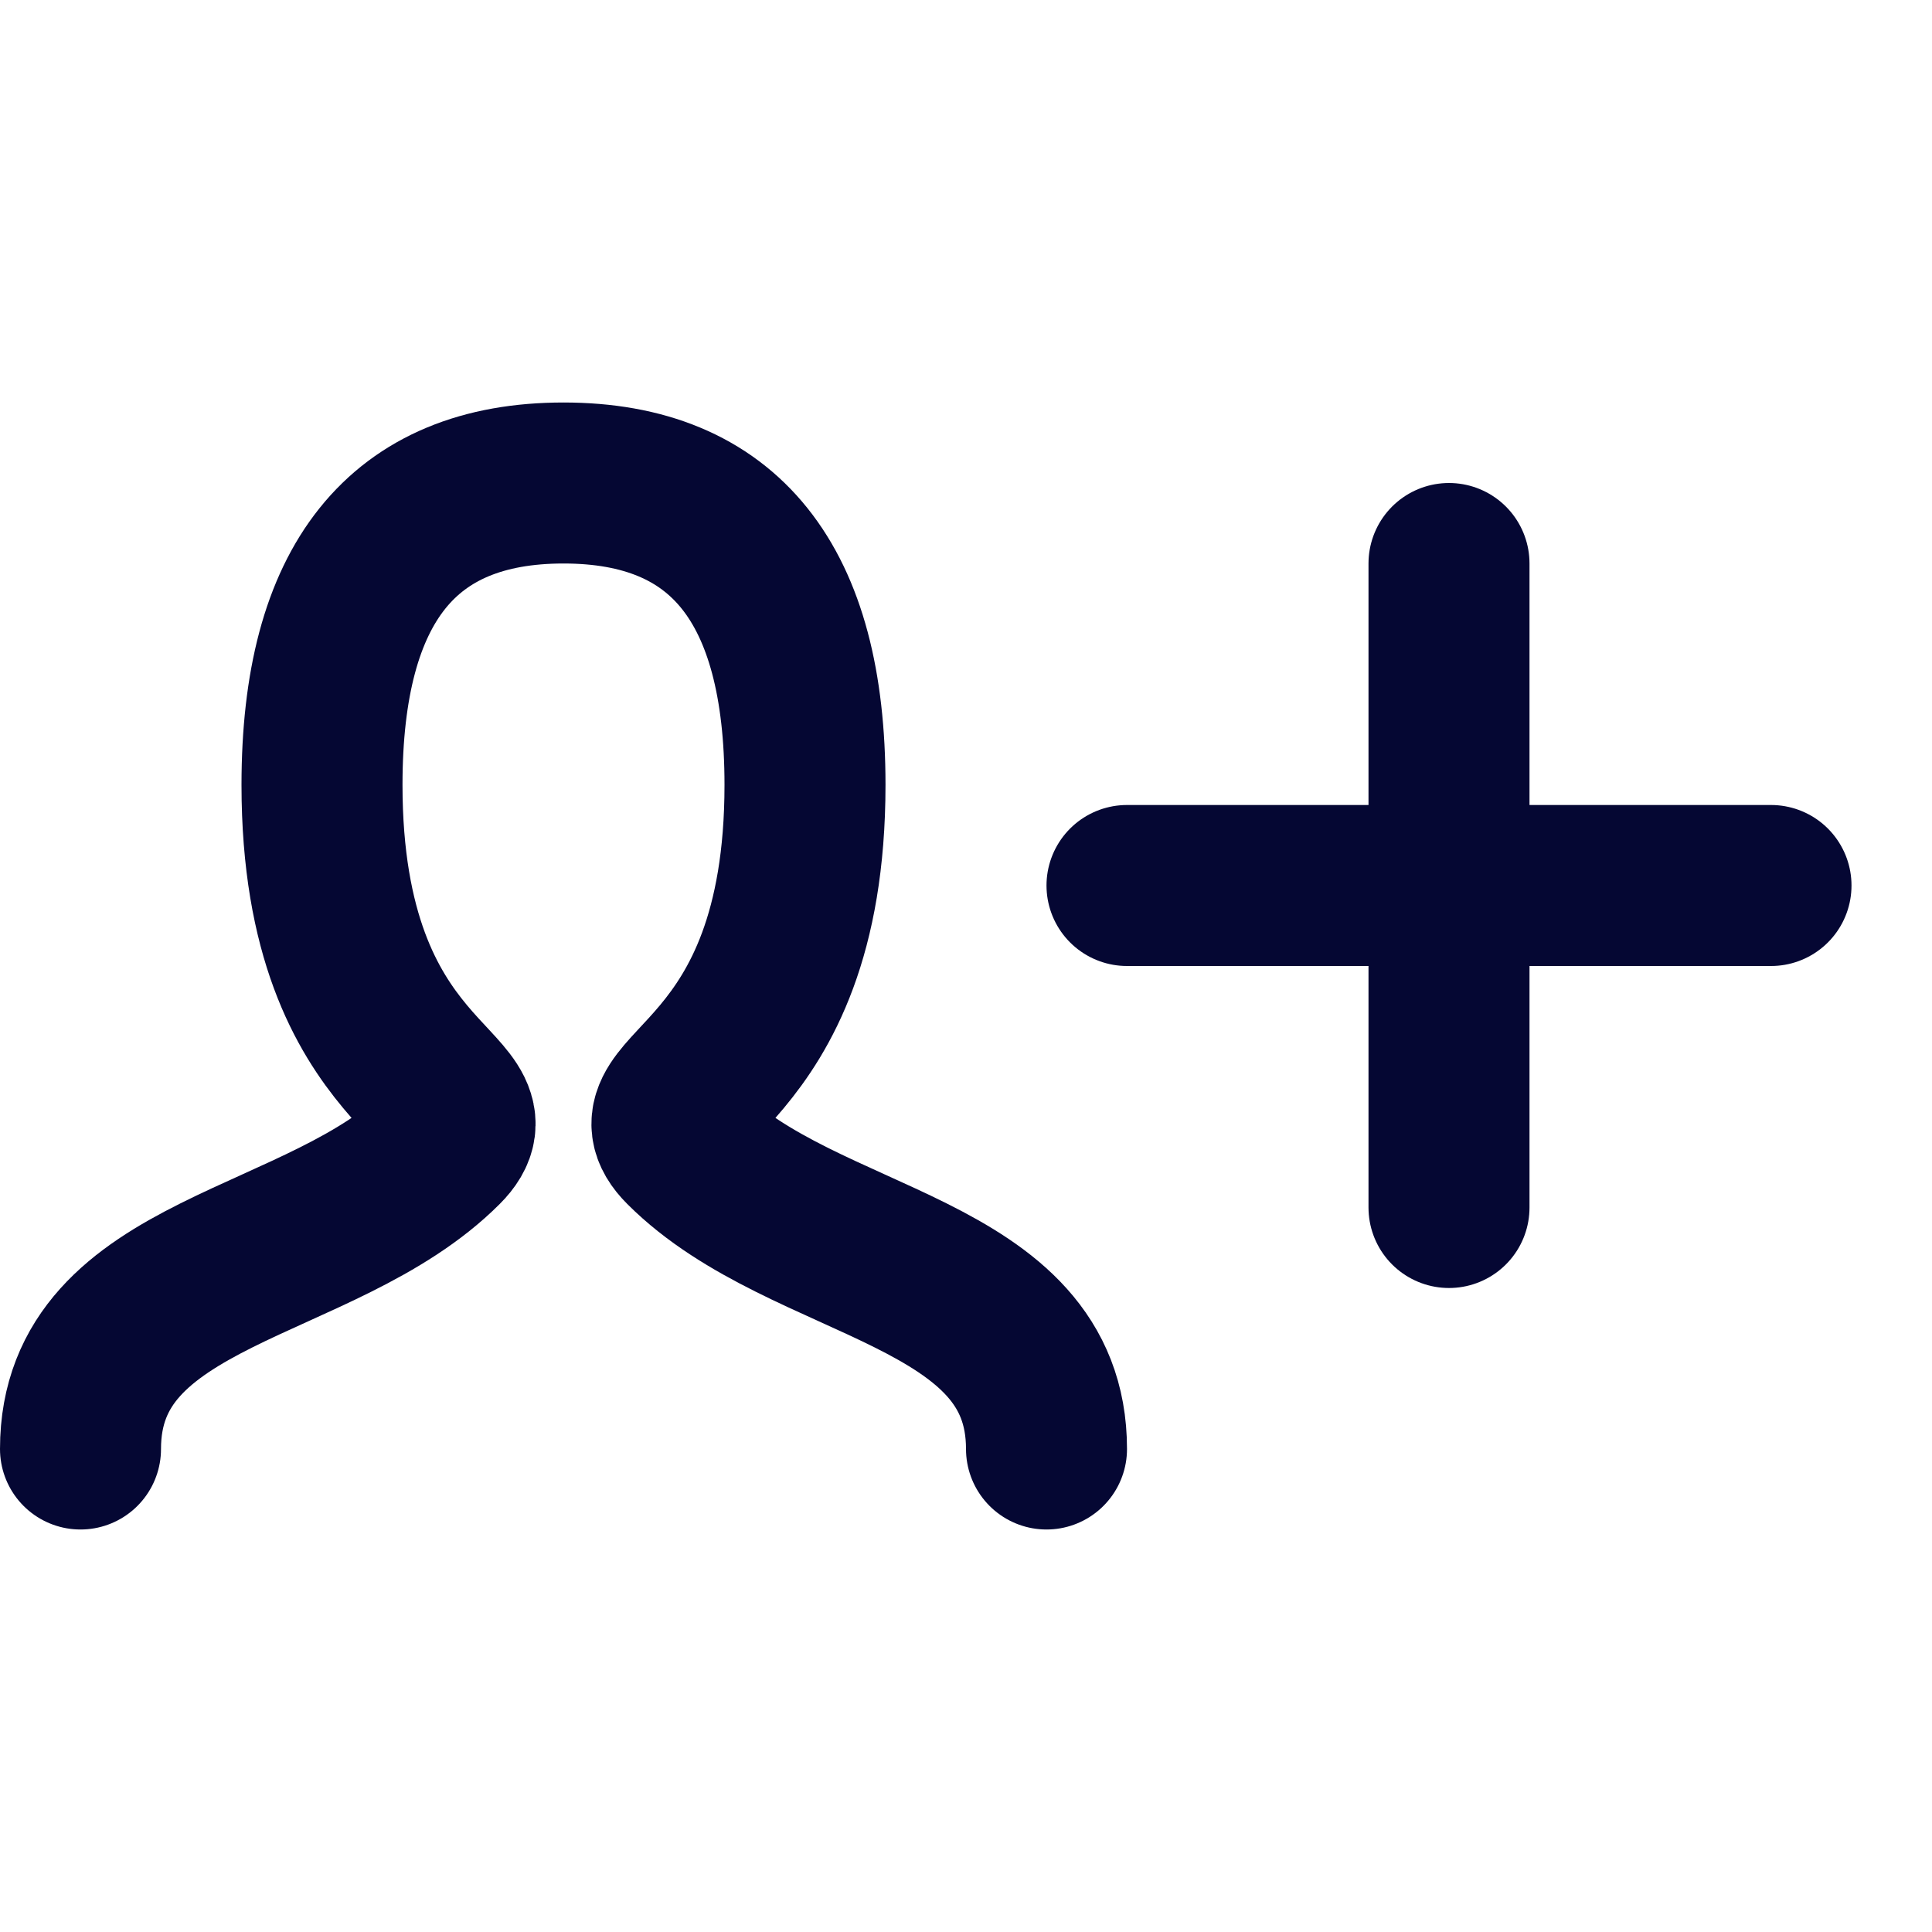 <svg width="24" height="24" viewBox="0 0 24 24" fill="none" xmlns="http://www.w3.org/2000/svg">
<path d="M1 18C1 15.75 4 15.75 5.5 14.25C6.25 13.5 4 13.5 4 9.75C4 7.25 5 6 7 6C9 6 10 7.25 10 9.75C10 13.5 7.75 13.5 8.5 14.25C10 15.75 13 15.75 13 18" stroke="#050733" stroke-width="2" stroke-linecap="round"/>
<path d="M22 11H14" stroke="#050733" stroke-width="2" stroke-linecap="round"/>
<path d="M18 7V15" stroke="#050733" stroke-width="2" stroke-linecap="round"/>
</svg>
